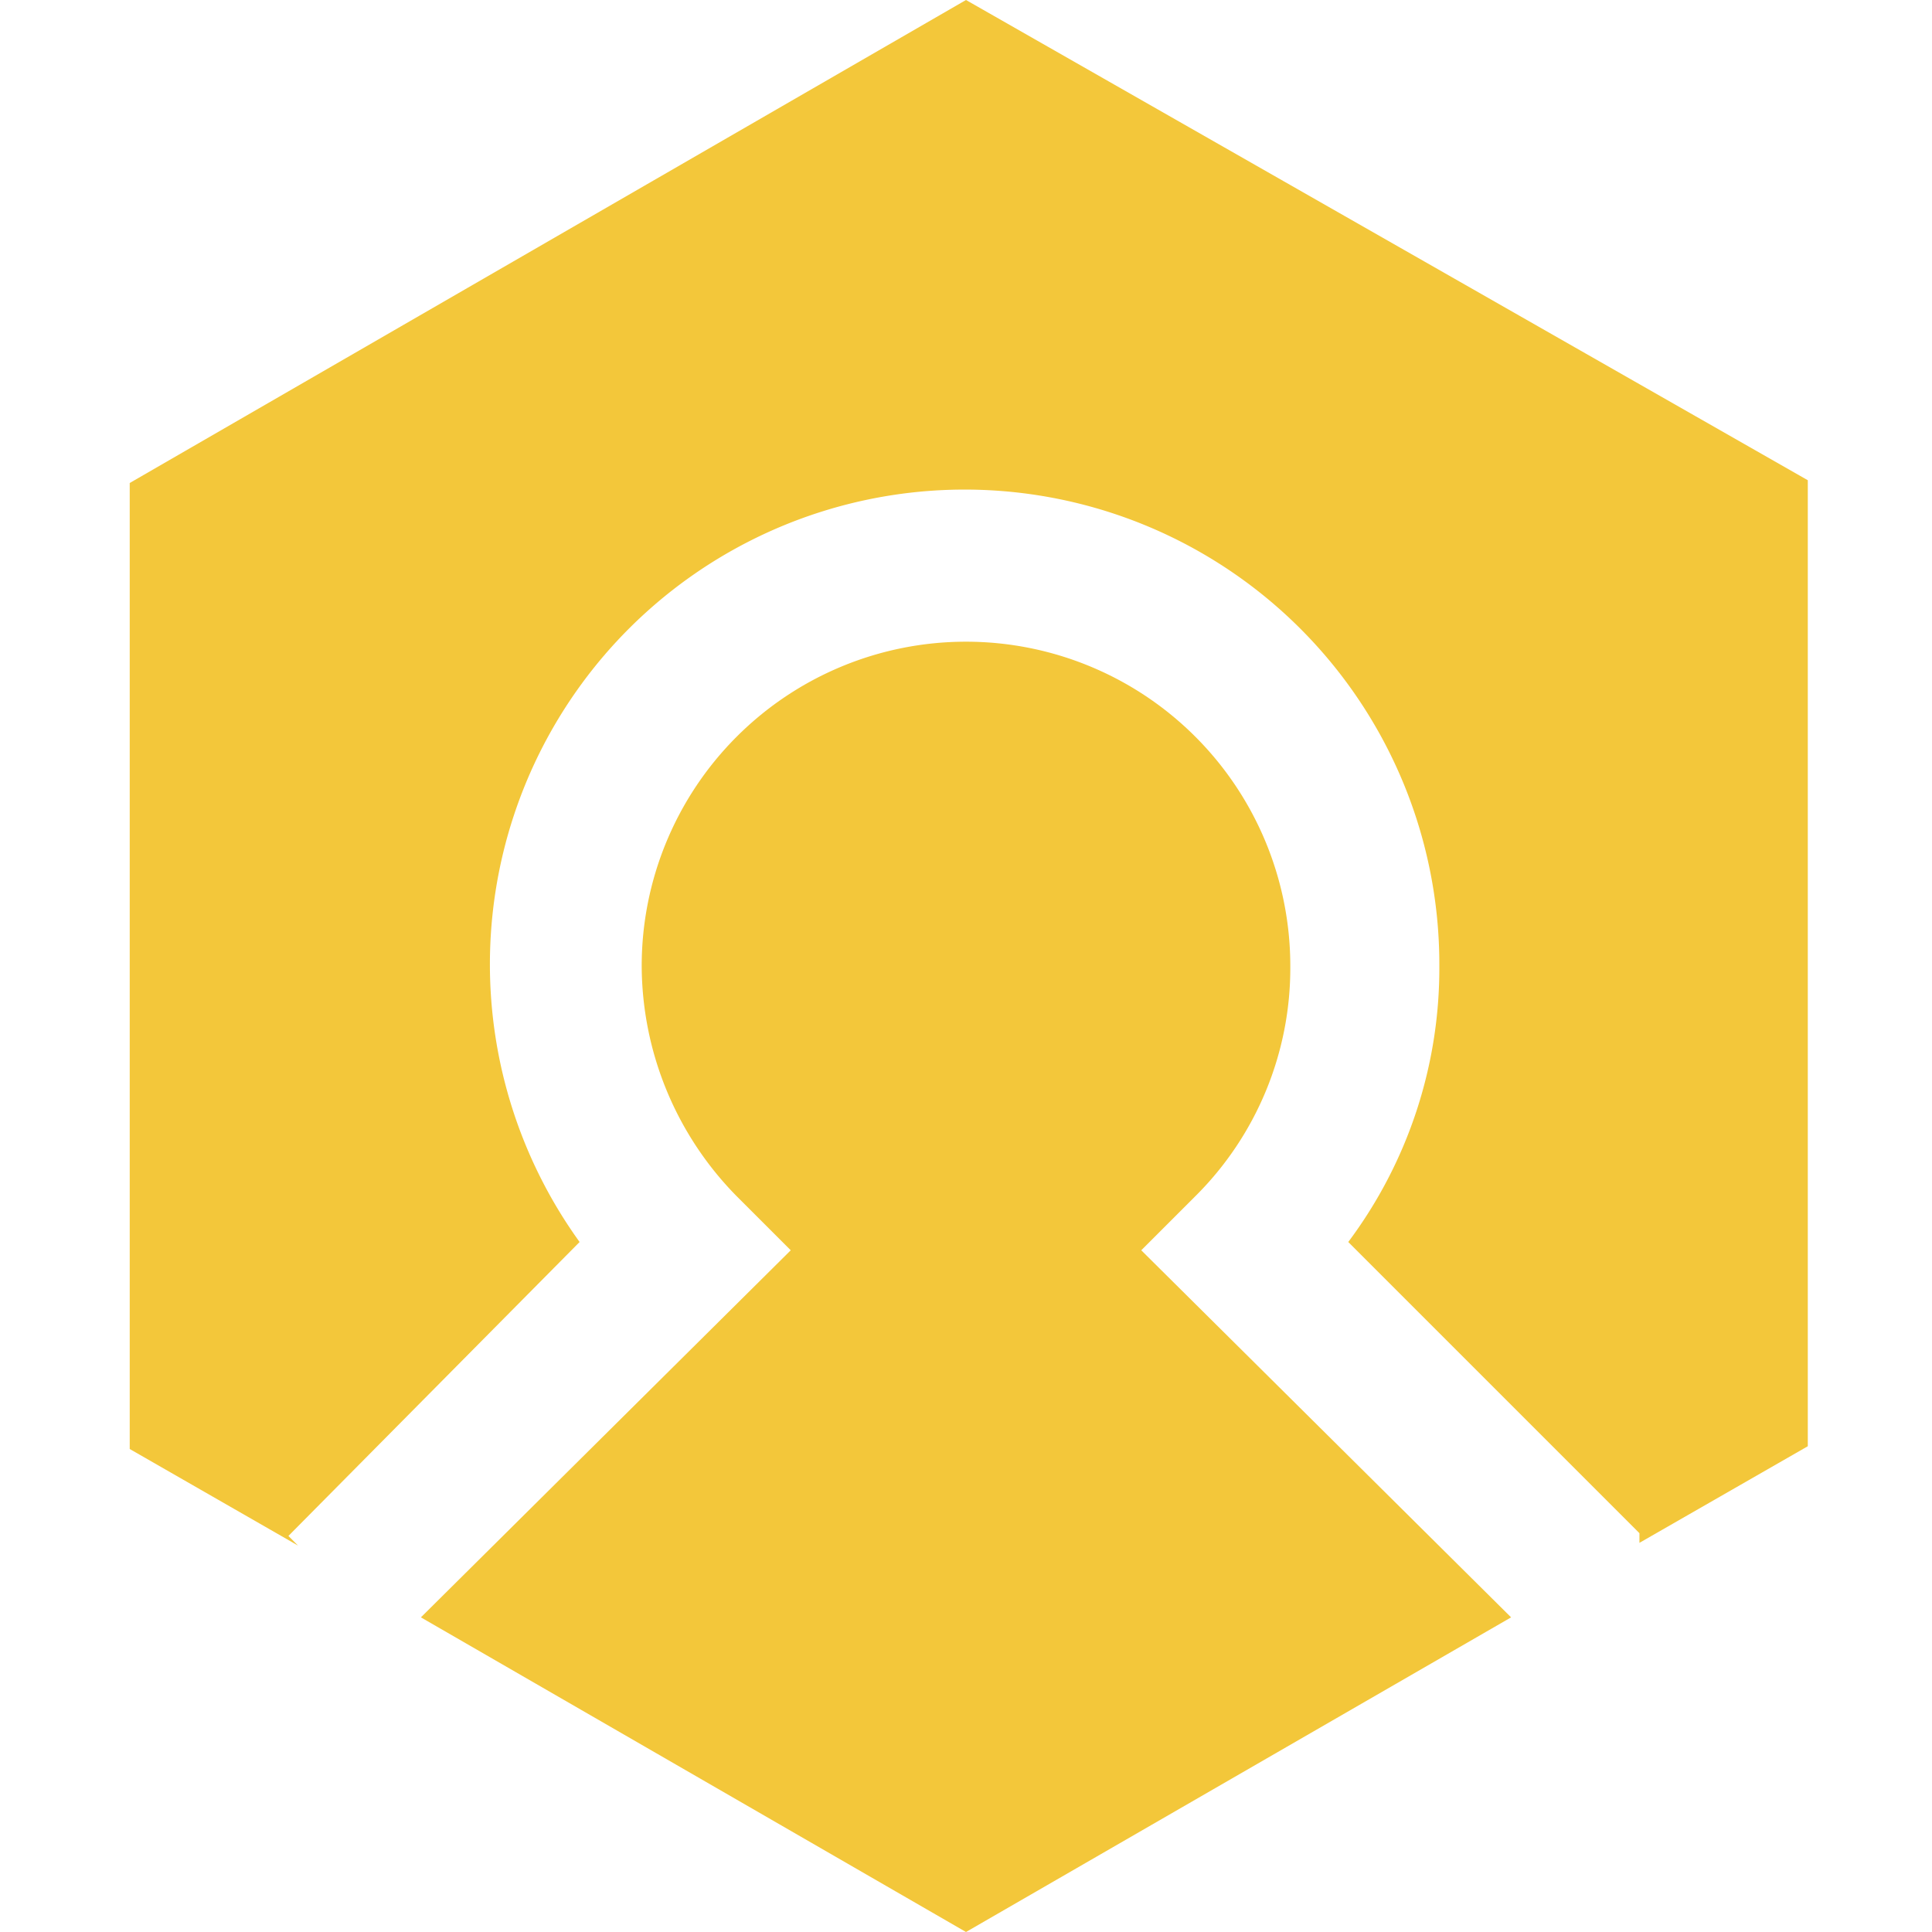 <svg id="topmenu" xmlns="http://www.w3.org/2000/svg" width="14" height="14" viewBox="0 0 14 14"><defs><style>.cls-1{fill:#f3c73a;}</style></defs><title>ico_resurce</title><path class="cls-1" d="M8.27,9.06l0.39-.39A2.33,2.33,0,0,0,9.35,7a2.35,2.35,0,1,0-4.7,0,2.39,2.39,0,0,0,.69,1.67L5.73,9.06,3.05,11.72,7,14l3.95-2.28Z"/><path class="cls-1" d="M7,0L0.94,3.5v7l1.22,0.7-0.07-.07L4.2,9a3.44,3.44,0,1,1,6.23-2,3.31,3.31,0,0,1-.66,2l2.11,2.11,0,0.07,1.22-.7v-7Z"/></svg>